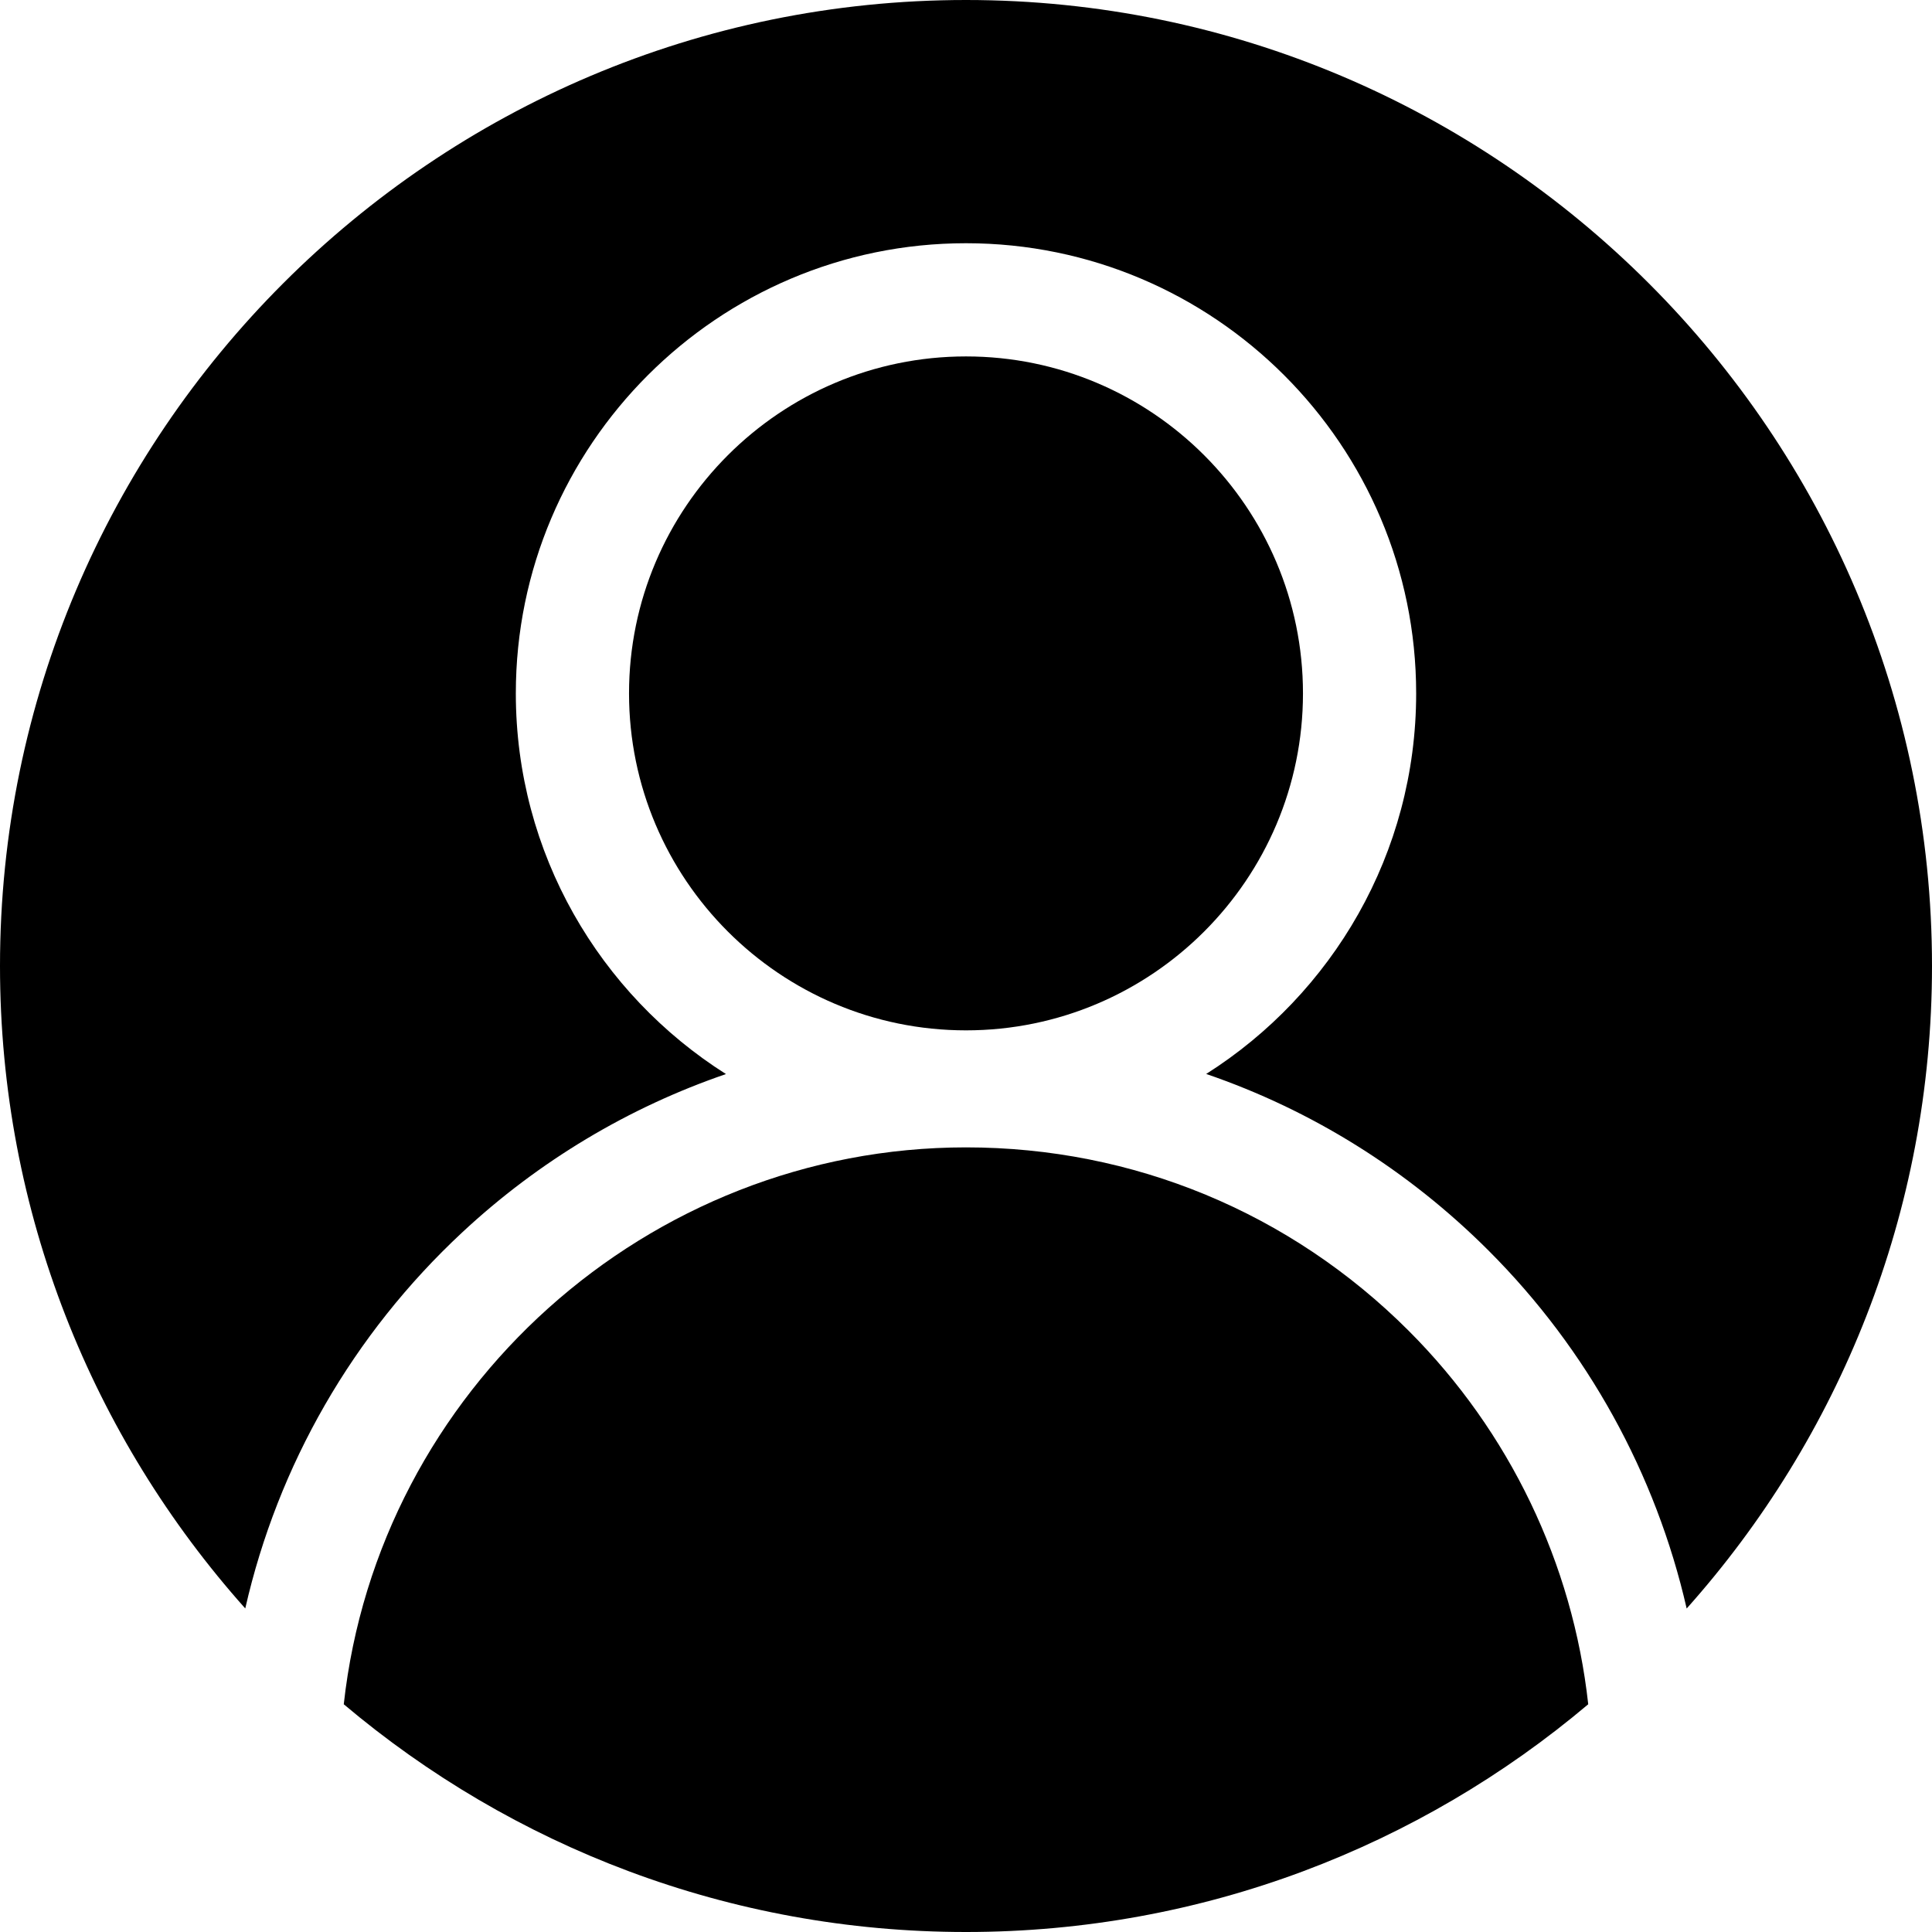 
<svg height="512pt" viewBox="0 0 512 512" width="512pt" xmlns="http://www.w3.org/2000/svg"><path d="m256 94.457c-49.238 0-89.301 40.059-89.301 89.301 0 49.238 40.062 89.297 89.301 89.297s89.301-40.059 89.301-89.297c0-49.242-40.062-89.301-89.301-89.301zm0 0"/><path d="m256 0c-141.16 0-256 114.84-256 256 0 65.312 24.598 124.977 64.996 170.254 8.652-37.992 28.508-72.656 57.5-99.66 20.348-18.953 44.156-33.137 69.891-41.957-33.438-21.16-55.688-58.469-55.688-100.879 0-65.785 53.52-119.301 119.301-119.301s119.297 53.516 119.297 119.301c0 42.391-22.23 79.688-55.645 100.852 27.875 9.547 53.426 25.398 74.875 46.848 26.207 26.207 44.301 59.148 52.457 94.812 40.414-45.277 65.016-104.949 65.016-170.27 0-141.16-114.84-256-256-256zm0 0"/><path d="m91.102 451.648c44.578 37.633 102.129 60.352 164.898 60.352s120.32-22.723 164.898-60.352c-4.105-37.297-20.867-72.262-47.582-98.977-31.344-31.344-73.008-48.605-117.316-48.605-84.391 0-155.738 64.379-164.898 147.582zm0 0"/></svg>